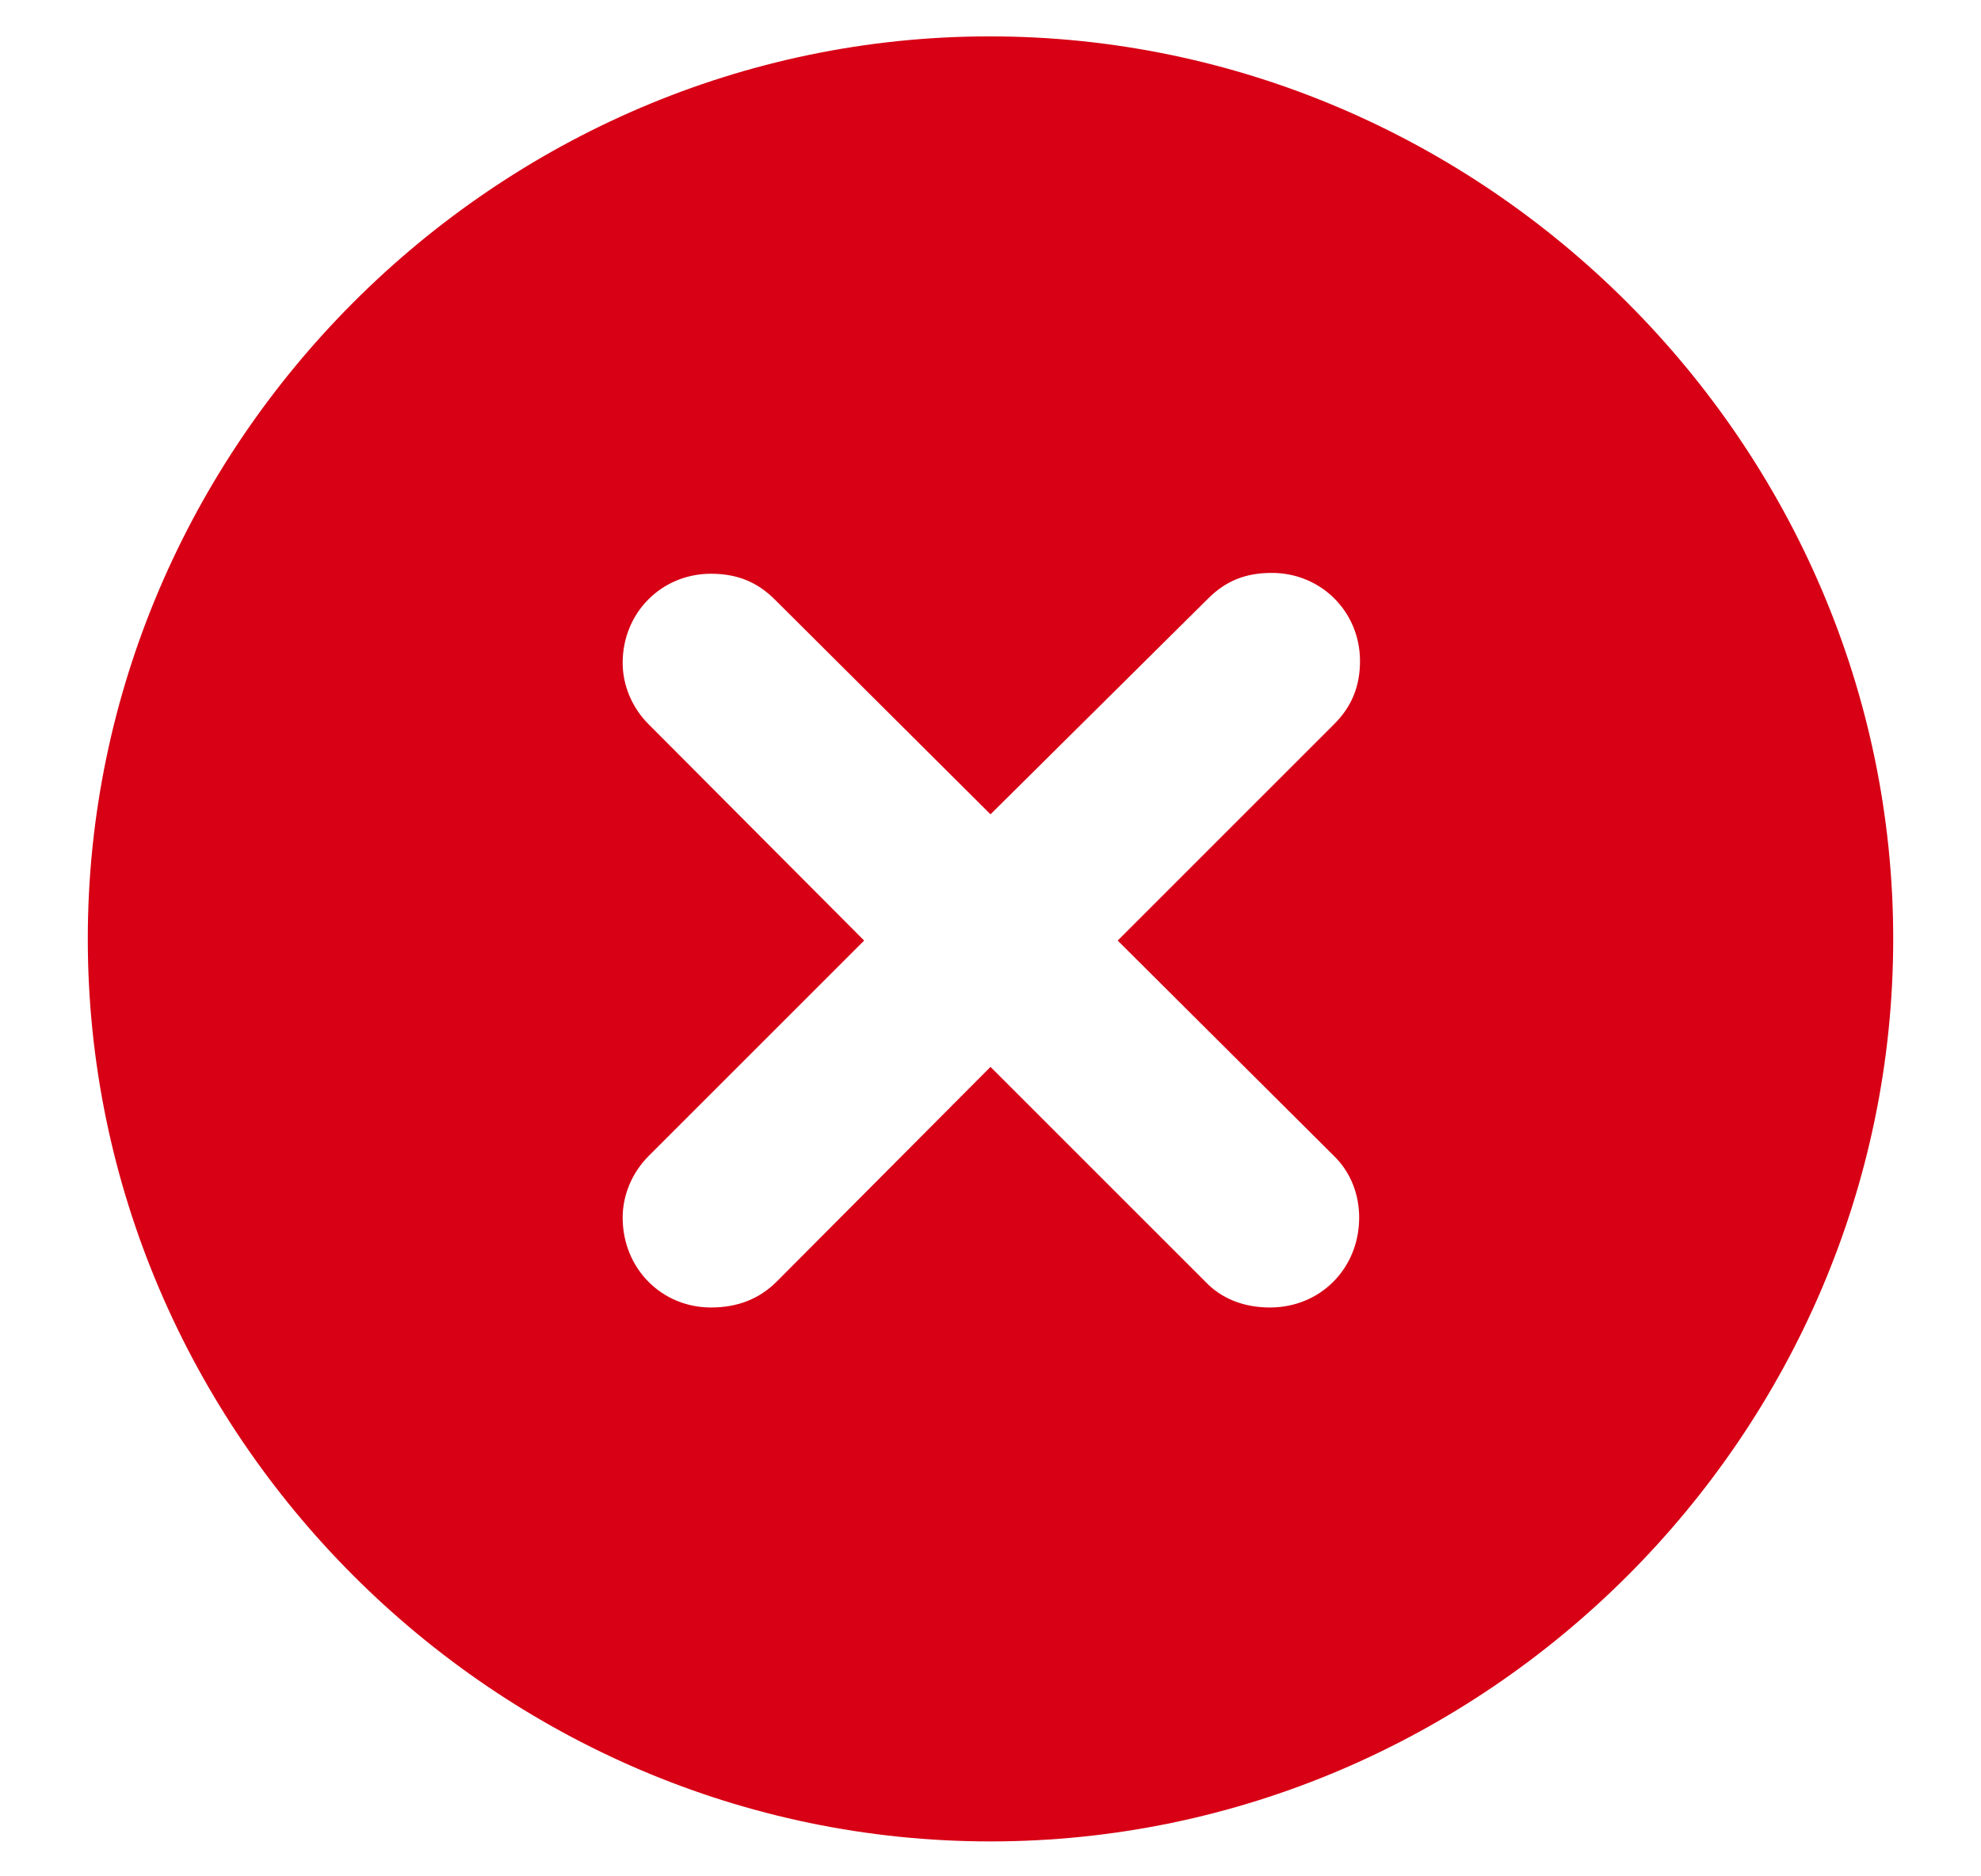 <svg width="19" height="18" viewBox="0 0 19 18" fill="none" xmlns="http://www.w3.org/2000/svg">
<path d="M9.5 17.665C14.248 17.665 18.158 13.755 18.158 9.007C18.158 4.267 14.24 0.349 9.492 0.349C4.752 0.349 0.842 4.267 0.842 9.007C0.842 13.755 4.752 17.665 9.5 17.665ZM6.819 12.543C6.346 12.543 5.972 12.169 5.972 11.68C5.972 11.464 6.063 11.248 6.221 11.09L8.288 9.023L6.221 6.948C6.063 6.791 5.972 6.575 5.972 6.359C5.972 5.877 6.346 5.504 6.819 5.504C7.076 5.504 7.267 5.587 7.433 5.753L9.5 7.812L11.584 5.745C11.758 5.57 11.949 5.496 12.198 5.496C12.671 5.496 13.044 5.869 13.044 6.342C13.044 6.575 12.97 6.774 12.795 6.948L10.72 9.023L12.787 11.082C12.953 11.24 13.036 11.456 13.036 11.68C13.036 12.169 12.663 12.543 12.181 12.543C11.932 12.543 11.716 12.46 11.559 12.294L9.5 10.235L7.45 12.294C7.284 12.46 7.076 12.543 6.819 12.543Z" fill="#D70015"/>
</svg>
